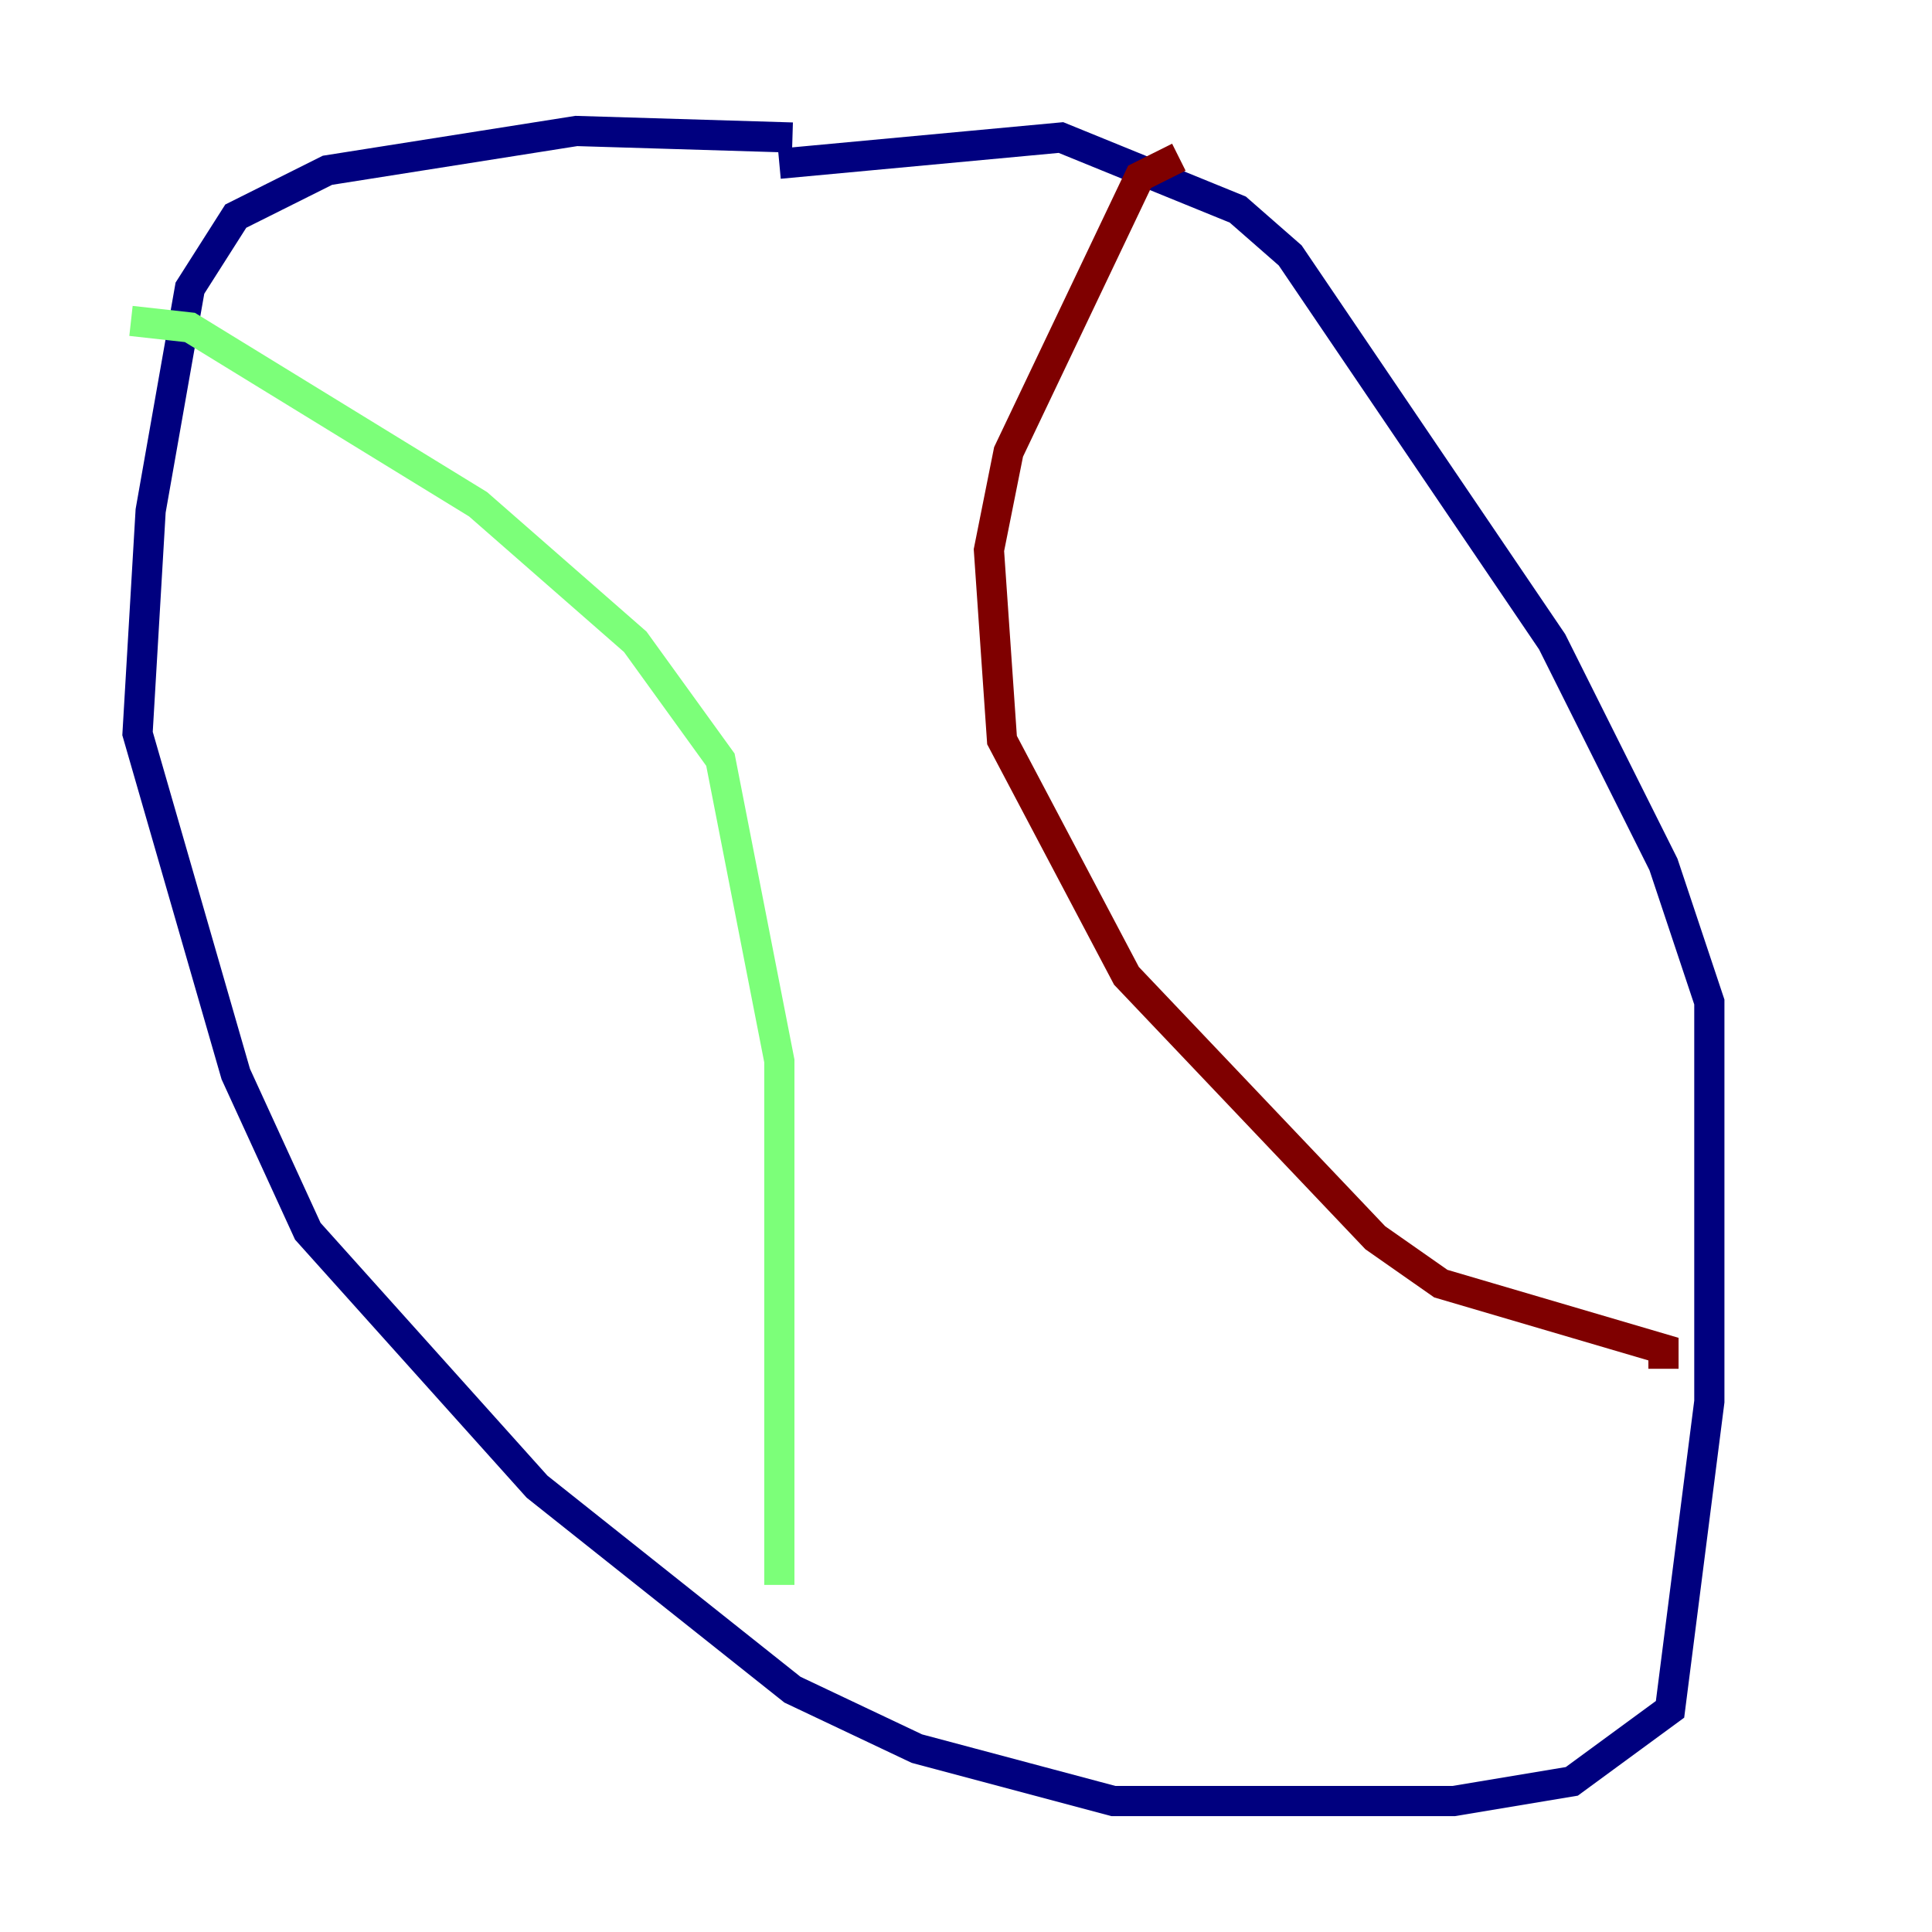 <?xml version="1.0" encoding="utf-8" ?>
<svg baseProfile="tiny" height="128" version="1.2" viewBox="0,0,128,128" width="128" xmlns="http://www.w3.org/2000/svg" xmlns:ev="http://www.w3.org/2001/xml-events" xmlns:xlink="http://www.w3.org/1999/xlink"><defs /><polyline fill="none" points="52.502,9.112 38.183,8.678 21.695,11.281 15.62,14.319 12.583,19.091 9.98,33.844 9.112,48.597 15.62,71.159 20.393,81.573 35.58,98.495 52.502,111.946 60.746,115.851 73.763,119.322 96.325,119.322 104.136,118.02 110.644,113.248 113.248,92.854 113.248,66.386 110.21,57.275 102.834,42.522 85.478,16.922 82.007,13.885 70.291,9.112 51.634,10.848" stroke="#00007f" stroke-width="2" /><polyline fill="none" points="8.678,21.261 12.583,21.695 31.675,33.41 42.088,42.522 47.729,50.332 51.634,70.291 51.634,105.003" stroke="#7cff79" stroke-width="2" /><polyline fill="none" points="78.102,10.414 75.498,11.715 66.82,29.939 65.519,36.447 66.386,49.031 74.63,64.651 91.119,82.007 95.458,85.044 110.21,89.383 110.21,90.685" stroke="#7f0000" stroke-width="2" /></svg>
